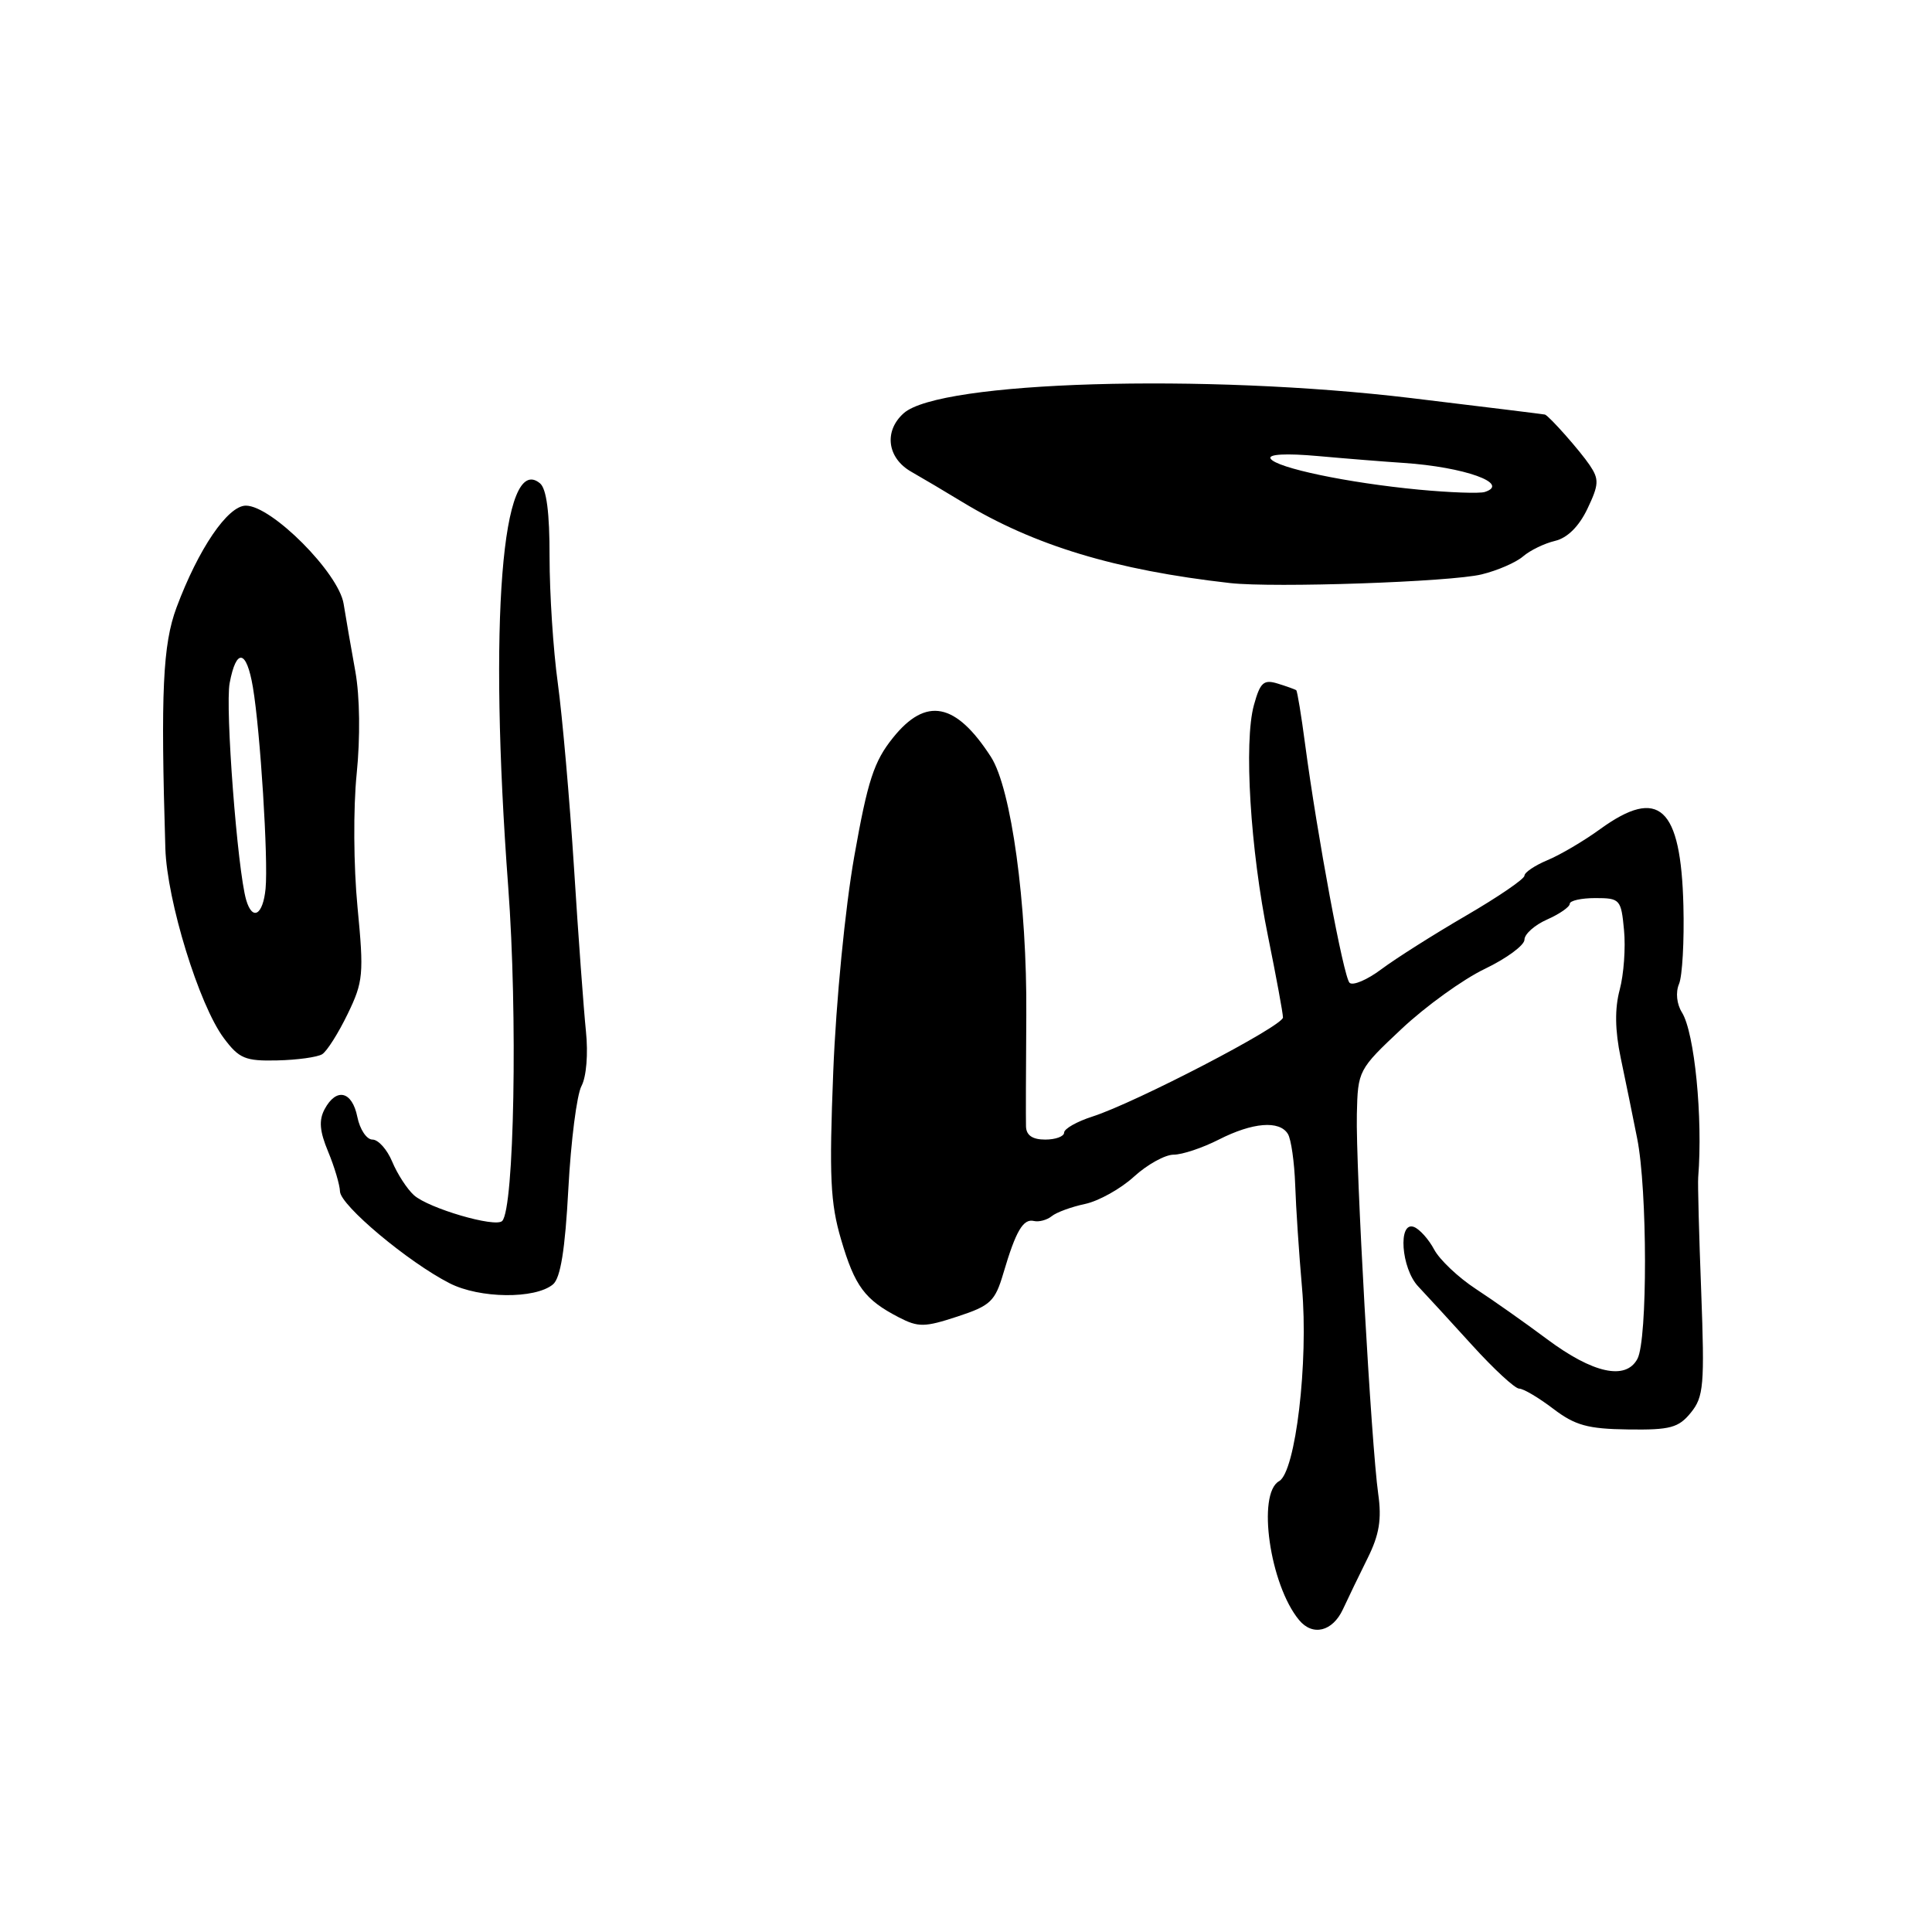 <?xml version="1.0" encoding="UTF-8" standalone="no"?>
<!DOCTYPE svg PUBLIC "-//W3C//DTD SVG 1.1//EN" "http://www.w3.org/Graphics/SVG/1.1/DTD/svg11.dtd" >
<svg xmlns="http://www.w3.org/2000/svg" xmlns:xlink="http://www.w3.org/1999/xlink" version="1.1" viewBox="0 0 256 256">
 <g >
 <path fill="currentColor"
d=" M 177.94 213.25 C 178.64 211.74 180.12 208.67 181.23 206.44 C 182.76 203.36 183.10 201.32 182.62 197.94 C 181.71 191.54 179.63 154.56 179.79 147.64 C 179.92 141.85 179.99 141.71 185.71 136.34 C 188.89 133.35 193.86 129.76 196.75 128.38 C 199.64 126.99 202.00 125.25 202.00 124.51 C 202.00 123.77 203.35 122.57 205.00 121.84 C 206.65 121.11 208.00 120.17 208.00 119.76 C 208.00 119.34 209.53 119.00 211.39 119.00 C 214.66 119.00 214.81 119.17 215.19 123.23 C 215.42 125.56 215.16 129.12 214.62 131.14 C 213.95 133.64 213.99 136.52 214.75 140.16 C 215.37 143.10 216.35 147.90 216.93 150.83 C 218.30 157.63 218.32 177.53 216.97 180.05 C 215.43 182.94 211.08 181.99 204.97 177.43 C 202.08 175.27 197.83 172.28 195.54 170.78 C 193.25 169.28 190.77 166.94 190.04 165.58 C 189.32 164.22 188.11 162.87 187.36 162.58 C 185.21 161.76 185.66 168.07 187.92 170.46 C 188.98 171.58 192.20 175.09 195.07 178.25 C 197.94 181.41 200.74 184.00 201.30 184.00 C 201.86 184.00 203.88 185.20 205.80 186.66 C 208.70 188.87 210.38 189.34 215.73 189.41 C 221.31 189.49 222.42 189.19 224.05 187.18 C 225.75 185.09 225.88 183.54 225.42 171.18 C 225.13 163.66 224.95 156.82 225.02 156.00 C 225.65 148.12 224.54 136.84 222.87 134.16 C 222.17 133.04 222.01 131.49 222.48 130.38 C 222.92 129.35 223.18 124.67 223.06 120.00 C 222.73 106.90 219.82 104.22 212.03 109.86 C 209.86 111.44 206.71 113.29 205.04 113.98 C 203.37 114.68 202.00 115.60 202.00 116.03 C 202.00 116.47 198.51 118.85 194.25 121.33 C 189.99 123.81 184.95 127.00 183.05 128.42 C 181.16 129.84 179.25 130.65 178.82 130.22 C 178.02 129.42 174.56 110.82 172.93 98.59 C 172.43 94.79 171.90 91.58 171.76 91.46 C 171.62 91.35 170.51 90.95 169.31 90.58 C 167.44 90.00 166.98 90.42 166.15 93.43 C 164.80 98.32 165.67 112.56 168.03 124.12 C 169.11 129.45 170.00 134.27 170.00 134.82 C 170.00 135.96 150.48 146.11 144.75 147.95 C 142.69 148.61 141.00 149.57 141.00 150.08 C 141.00 150.58 139.88 151.00 138.50 151.00 C 136.81 151.00 135.98 150.44 135.95 149.25 C 135.92 148.29 135.94 141.65 135.99 134.50 C 136.10 119.79 134.00 104.49 131.31 100.30 C 126.65 93.07 122.70 92.30 118.33 97.75 C 115.80 100.89 114.97 103.44 113.19 113.50 C 111.99 120.31 110.78 132.64 110.41 142.00 C 109.86 155.91 110.02 159.40 111.45 164.25 C 113.27 170.45 114.59 172.22 119.09 174.55 C 121.68 175.89 122.51 175.88 126.86 174.45 C 131.25 173.01 131.85 172.45 132.96 168.68 C 134.61 163.09 135.58 161.44 137.01 161.79 C 137.67 161.94 138.73 161.66 139.36 161.15 C 139.98 160.64 141.98 159.91 143.78 159.53 C 145.59 159.14 148.50 157.52 150.26 155.91 C 152.01 154.31 154.38 153.00 155.51 153.00 C 156.65 153.00 159.34 152.10 161.50 151.00 C 165.98 148.72 169.53 148.43 170.65 150.25 C 171.08 150.94 171.51 153.97 171.62 157.00 C 171.72 160.03 172.13 166.14 172.52 170.59 C 173.40 180.46 171.67 195.04 169.49 196.26 C 166.53 197.92 168.26 210.00 172.14 214.67 C 173.94 216.84 176.57 216.19 177.94 213.25 Z  M 73.27 170.19 C 74.27 169.36 74.88 165.62 75.31 157.51 C 75.65 151.18 76.43 145.06 77.05 143.90 C 77.70 142.68 77.95 139.63 77.64 136.65 C 77.35 133.82 76.63 124.08 76.06 115.00 C 75.48 105.92 74.51 94.90 73.91 90.50 C 73.30 86.10 72.82 78.59 72.82 73.81 C 72.83 67.92 72.42 64.76 71.55 64.04 C 66.50 59.85 64.72 82.39 67.34 117.50 C 68.61 134.47 68.14 160.19 66.54 161.79 C 65.63 162.70 56.77 160.10 54.85 158.37 C 53.93 157.54 52.64 155.54 51.97 153.93 C 51.30 152.32 50.13 151.00 49.35 151.00 C 48.58 151.00 47.68 149.65 47.35 148.00 C 46.66 144.57 44.57 144.07 43.01 146.98 C 42.23 148.45 42.35 149.89 43.48 152.60 C 44.31 154.60 45.02 156.98 45.05 157.87 C 45.10 159.71 54.10 167.25 59.58 170.04 C 63.55 172.07 70.91 172.15 73.27 170.19 Z  M 42.69 139.69 C 43.31 139.31 44.83 136.91 46.06 134.37 C 48.14 130.08 48.23 129.10 47.37 120.17 C 46.85 114.79 46.80 107.06 47.26 102.55 C 47.75 97.70 47.68 92.31 47.09 89.00 C 46.54 85.97 45.84 81.92 45.53 80.00 C 44.87 75.91 36.00 67.00 32.58 67.00 C 30.18 67.00 26.29 72.73 23.39 80.50 C 21.57 85.39 21.28 91.69 21.91 112.41 C 22.12 119.35 26.38 133.18 29.66 137.56 C 31.68 140.27 32.50 140.61 36.74 140.51 C 39.38 140.45 42.06 140.08 42.69 139.69 Z  M 196.32 76.11 C 198.43 75.60 200.90 74.52 201.82 73.72 C 202.75 72.92 204.65 72.00 206.05 71.67 C 207.69 71.28 209.22 69.76 210.34 67.42 C 211.87 64.21 211.91 63.51 210.64 61.63 C 209.38 59.76 205.29 55.13 204.71 54.93 C 204.59 54.89 196.62 53.91 187.00 52.75 C 159.63 49.46 124.53 50.50 119.75 54.75 C 117.09 57.12 117.55 60.69 120.75 62.51 C 122.26 63.37 125.30 65.17 127.50 66.51 C 137.01 72.28 147.77 75.54 163.00 77.26 C 168.82 77.91 192.24 77.11 196.32 76.11 Z  M 32.62 119.25 C 31.46 115.27 29.82 93.76 30.43 90.51 C 31.31 85.83 32.67 86.07 33.51 91.06 C 34.49 96.84 35.56 113.90 35.19 117.75 C 34.85 121.26 33.45 122.08 32.62 119.25 Z  M 188.00 64.88 C 178.56 63.98 169.12 62.00 168.36 60.77 C 168.00 60.18 170.41 60.05 174.64 60.43 C 178.41 60.77 183.53 61.18 186.00 61.34 C 194.04 61.88 200.19 64.08 196.74 65.19 C 196.06 65.41 192.12 65.27 188.00 64.88 Z "/>
</g>
</svg>